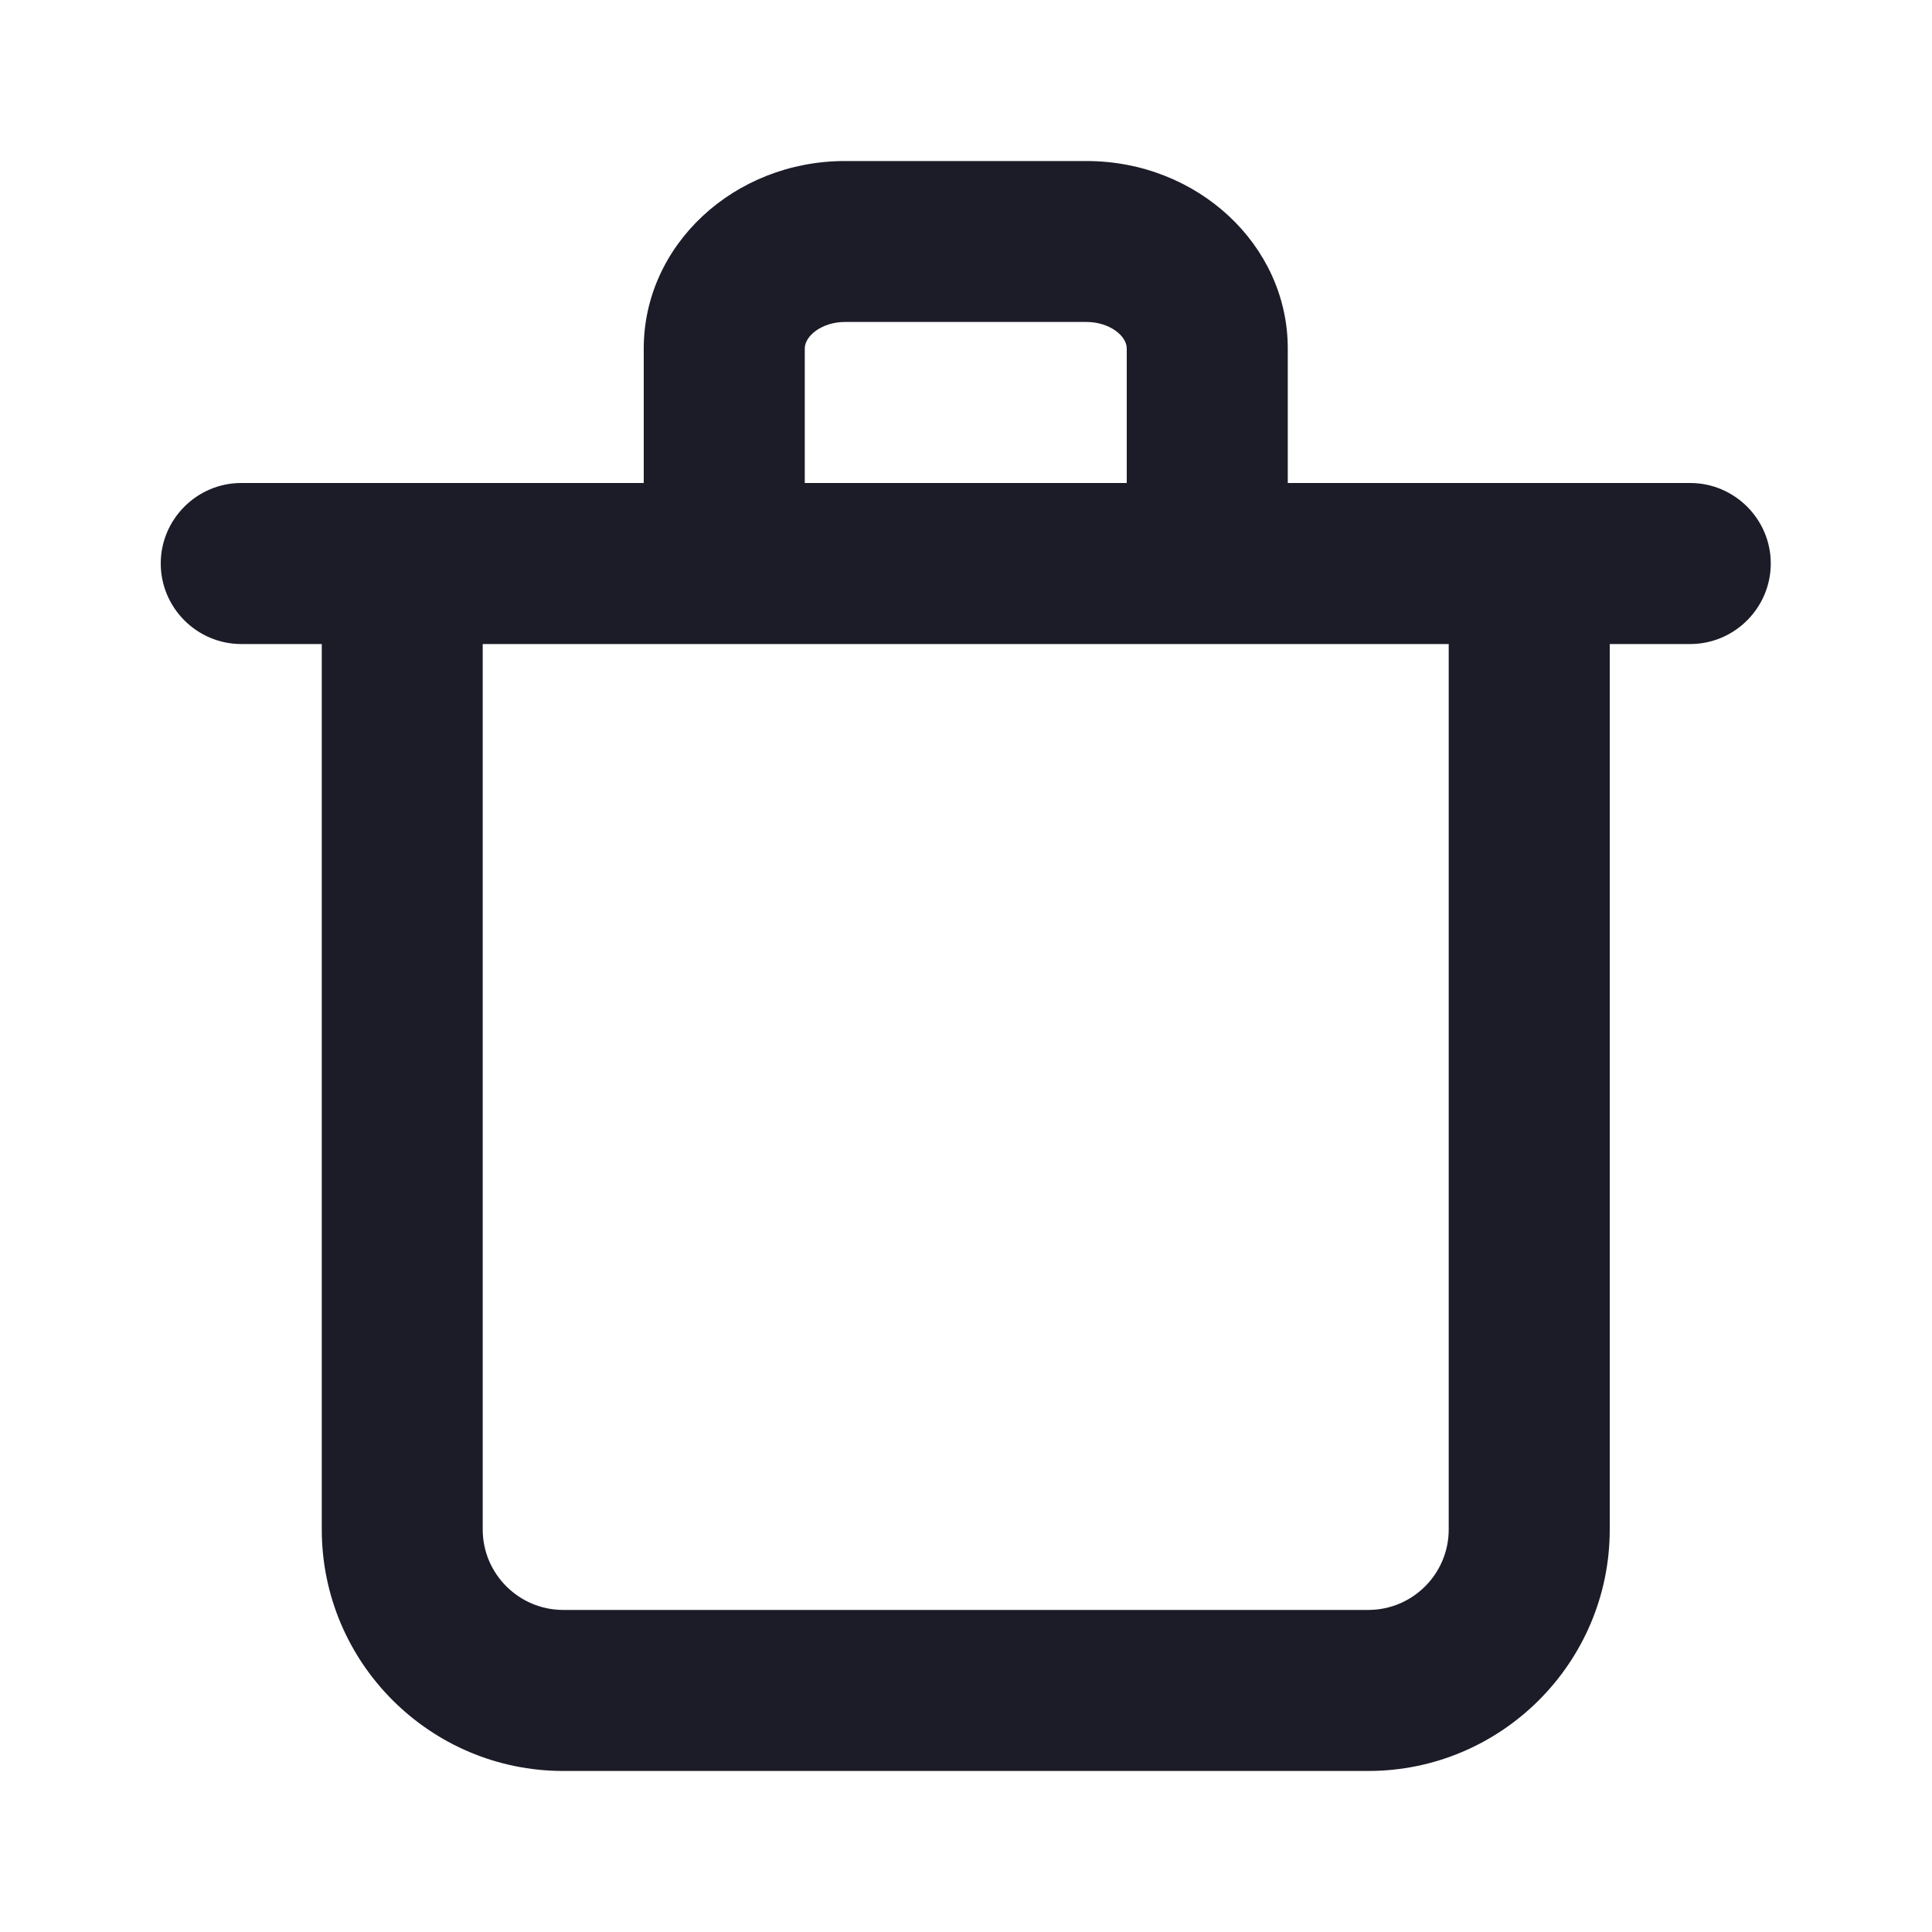 <svg width="20" height="20" viewBox="0 0 20 20" fill="none" xmlns="http://www.w3.org/2000/svg">
<path fill-rule="evenodd" clip-rule="evenodd" d="M14.997 15.833C14.997 16.292 14.624 16.666 14.164 16.666H5.831C5.371 16.666 4.997 16.292 4.997 15.833V6.667H14.997V15.833ZM8.331 3.607C8.331 3.477 8.509 3.333 8.747 3.333H11.247C11.486 3.333 11.664 3.477 11.664 3.607V5H8.331V3.607ZM17.497 5H16.664H13.331V3.607C13.331 2.537 12.397 1.667 11.247 1.667H8.747C7.598 1.667 6.664 2.537 6.664 3.607V5H3.331H2.497C2.039 5 1.664 5.375 1.664 5.833C1.664 6.292 2.039 6.667 2.497 6.667H3.331V15.833C3.331 17.212 4.452 18.333 5.831 18.333H14.164C15.542 18.333 16.664 17.212 16.664 15.833V6.667H17.497C17.956 6.667 18.331 6.292 18.331 5.833C18.331 5.375 17.956 5 17.497 5Z" fill="#1C1C28"/>
</svg>

